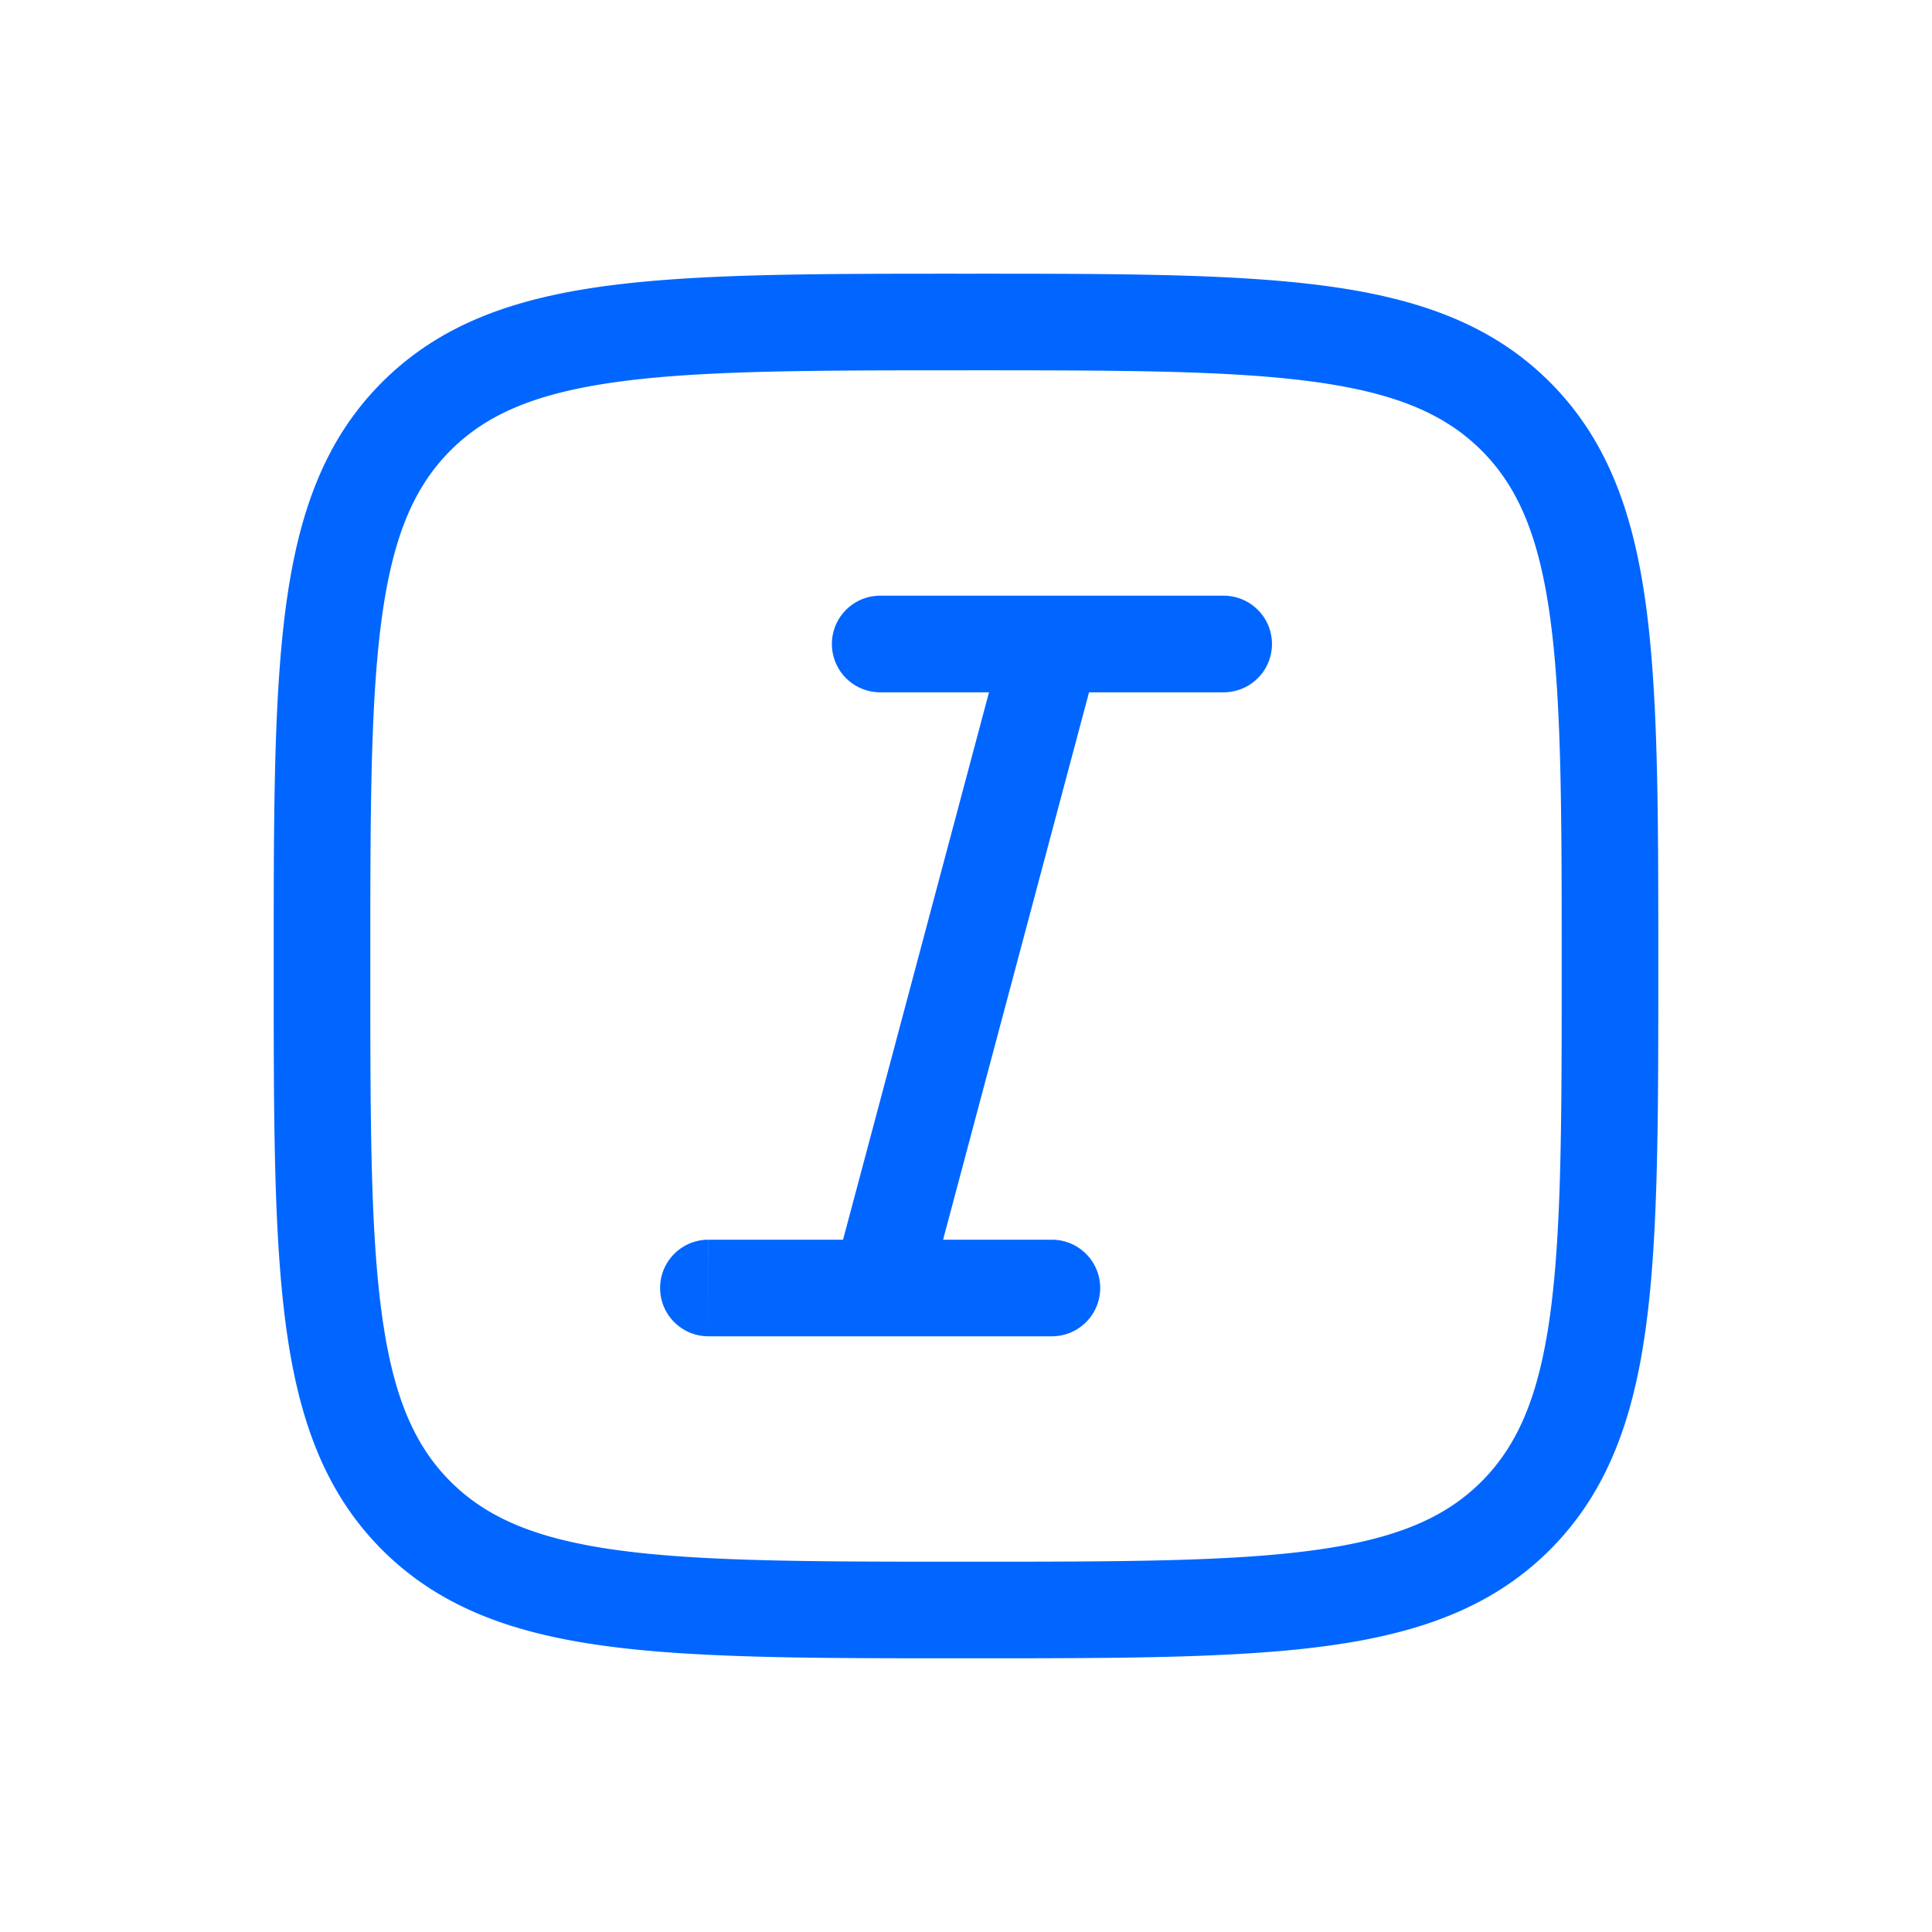 <svg xmlns="http://www.w3.org/2000/svg" width="24" height="24" fill="none"><path fill="#0166FF" d="M8.8 15.4a.6.6 0 1 0 0 1.2zm4.267 1.2a.6.6 0 1 0 0-1.2zm-2.133-9.2a.6.6 0 1 0 0 1.2zm4.267 1.2a.6.6 0 1 0 0-1.2zM12 19.4c-1.903 0-3.27-.001-4.31-.141-1.022-.138-1.638-.4-2.094-.855l-.849.849c.716.715 1.628 1.04 2.784 1.195 1.138.153 2.6.152 4.469.152zM3.4 12c0 1.869-.001 3.33.152 4.469.155 1.156.48 2.068 1.195 2.784l.849-.849c-.456-.456-.717-1.072-.855-2.095C4.601 15.27 4.6 13.903 4.6 12zm16 0c0 1.903-.001 3.27-.141 4.31-.138 1.022-.4 1.638-.855 2.094l.849.849c.715-.716 1.04-1.628 1.195-2.784.153-1.139.152-2.6.152-4.469zM12 20.6c1.869 0 3.33.001 4.469-.152 1.156-.155 2.068-.48 2.784-1.195l-.849-.849c-.456.456-1.072.717-2.095.855-1.04.14-2.406.141-4.309.141zm0-16c1.903 0 3.27.001 4.31.141 1.022.138 1.638.4 2.094.855l.849-.849c-.716-.716-1.628-1.04-2.784-1.195C15.33 3.399 13.869 3.4 12 3.4zm8.6 7.4c0-1.869.001-3.33-.152-4.469-.155-1.156-.48-2.068-1.195-2.784l-.849.849c.456.456.717 1.072.855 2.095.14 1.04.141 2.406.141 4.309zM12 3.4c-1.869 0-3.33-.001-4.469.152-1.156.155-2.068.48-2.784 1.195l.849.849c.456-.456 1.072-.717 2.095-.855C8.73 4.601 10.097 4.6 12 4.6zM4.6 12c0-1.903.001-3.27.141-4.31.138-1.022.4-1.638.855-2.094l-.849-.849c-.716.716-1.04 1.628-1.195 2.784C3.399 8.669 3.4 10.131 3.4 12zm4.2 4.6h2.134v-1.2H8.801zm2.134 0h2.133v-1.2h-2.133zm0-8h2.133V7.4h-2.133zm2.133 0h2.134V7.4h-2.134zm-1.553 7.555 2.133-8-1.16-.31-2.133 8z"/></svg>